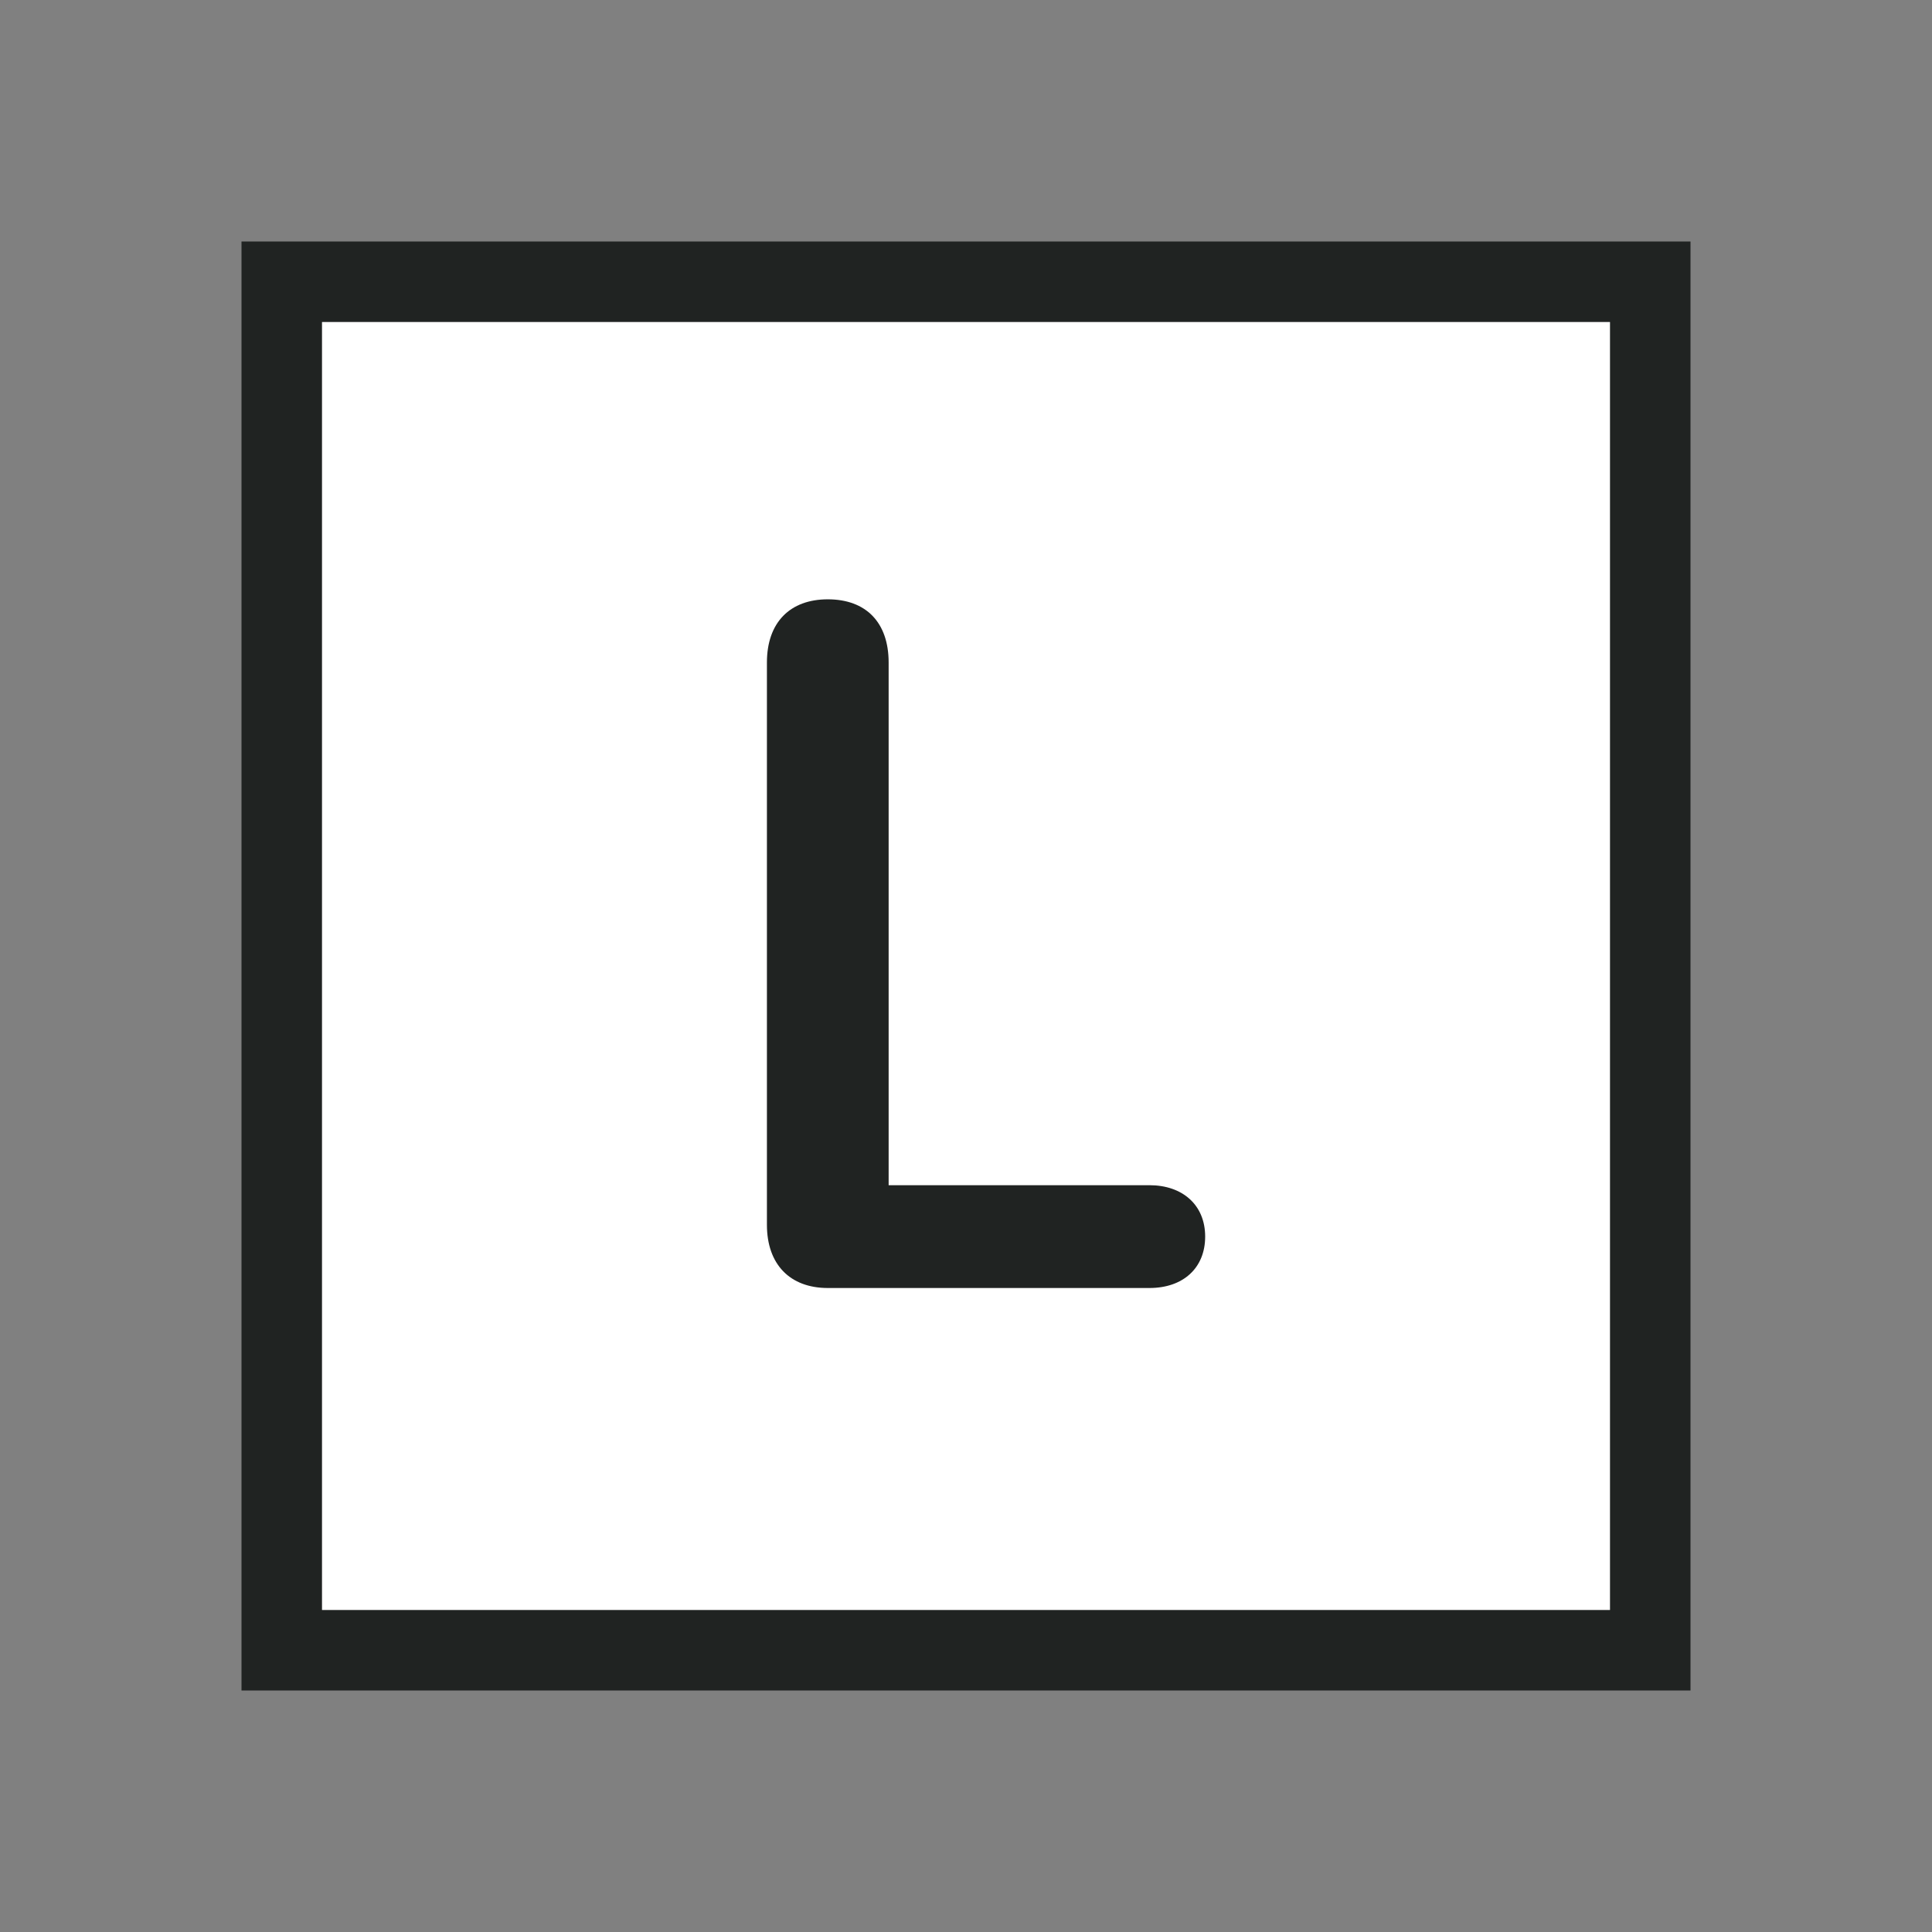 <svg width="24" height="24" viewBox="0 0 24 24" fill="none" xmlns="http://www.w3.org/2000/svg">
<rect x="0" y="0" width="24" height="24" fill="#808080" stroke="none"/>
<rect x="3.5" y="3.5" width="17" height="17" fill="white" stroke="#202322"/>
<path d="M10.283 16H14.279C14.695 16 14.971 15.754 14.971 15.361C14.971 14.969 14.69 14.723 14.279 14.723H11.039V8.23C11.039 7.732 10.758 7.445 10.283 7.445C9.814 7.445 9.527 7.732 9.527 8.23V15.215C9.527 15.707 9.814 16 10.283 16Z" fill="#202322"/>
</svg>
